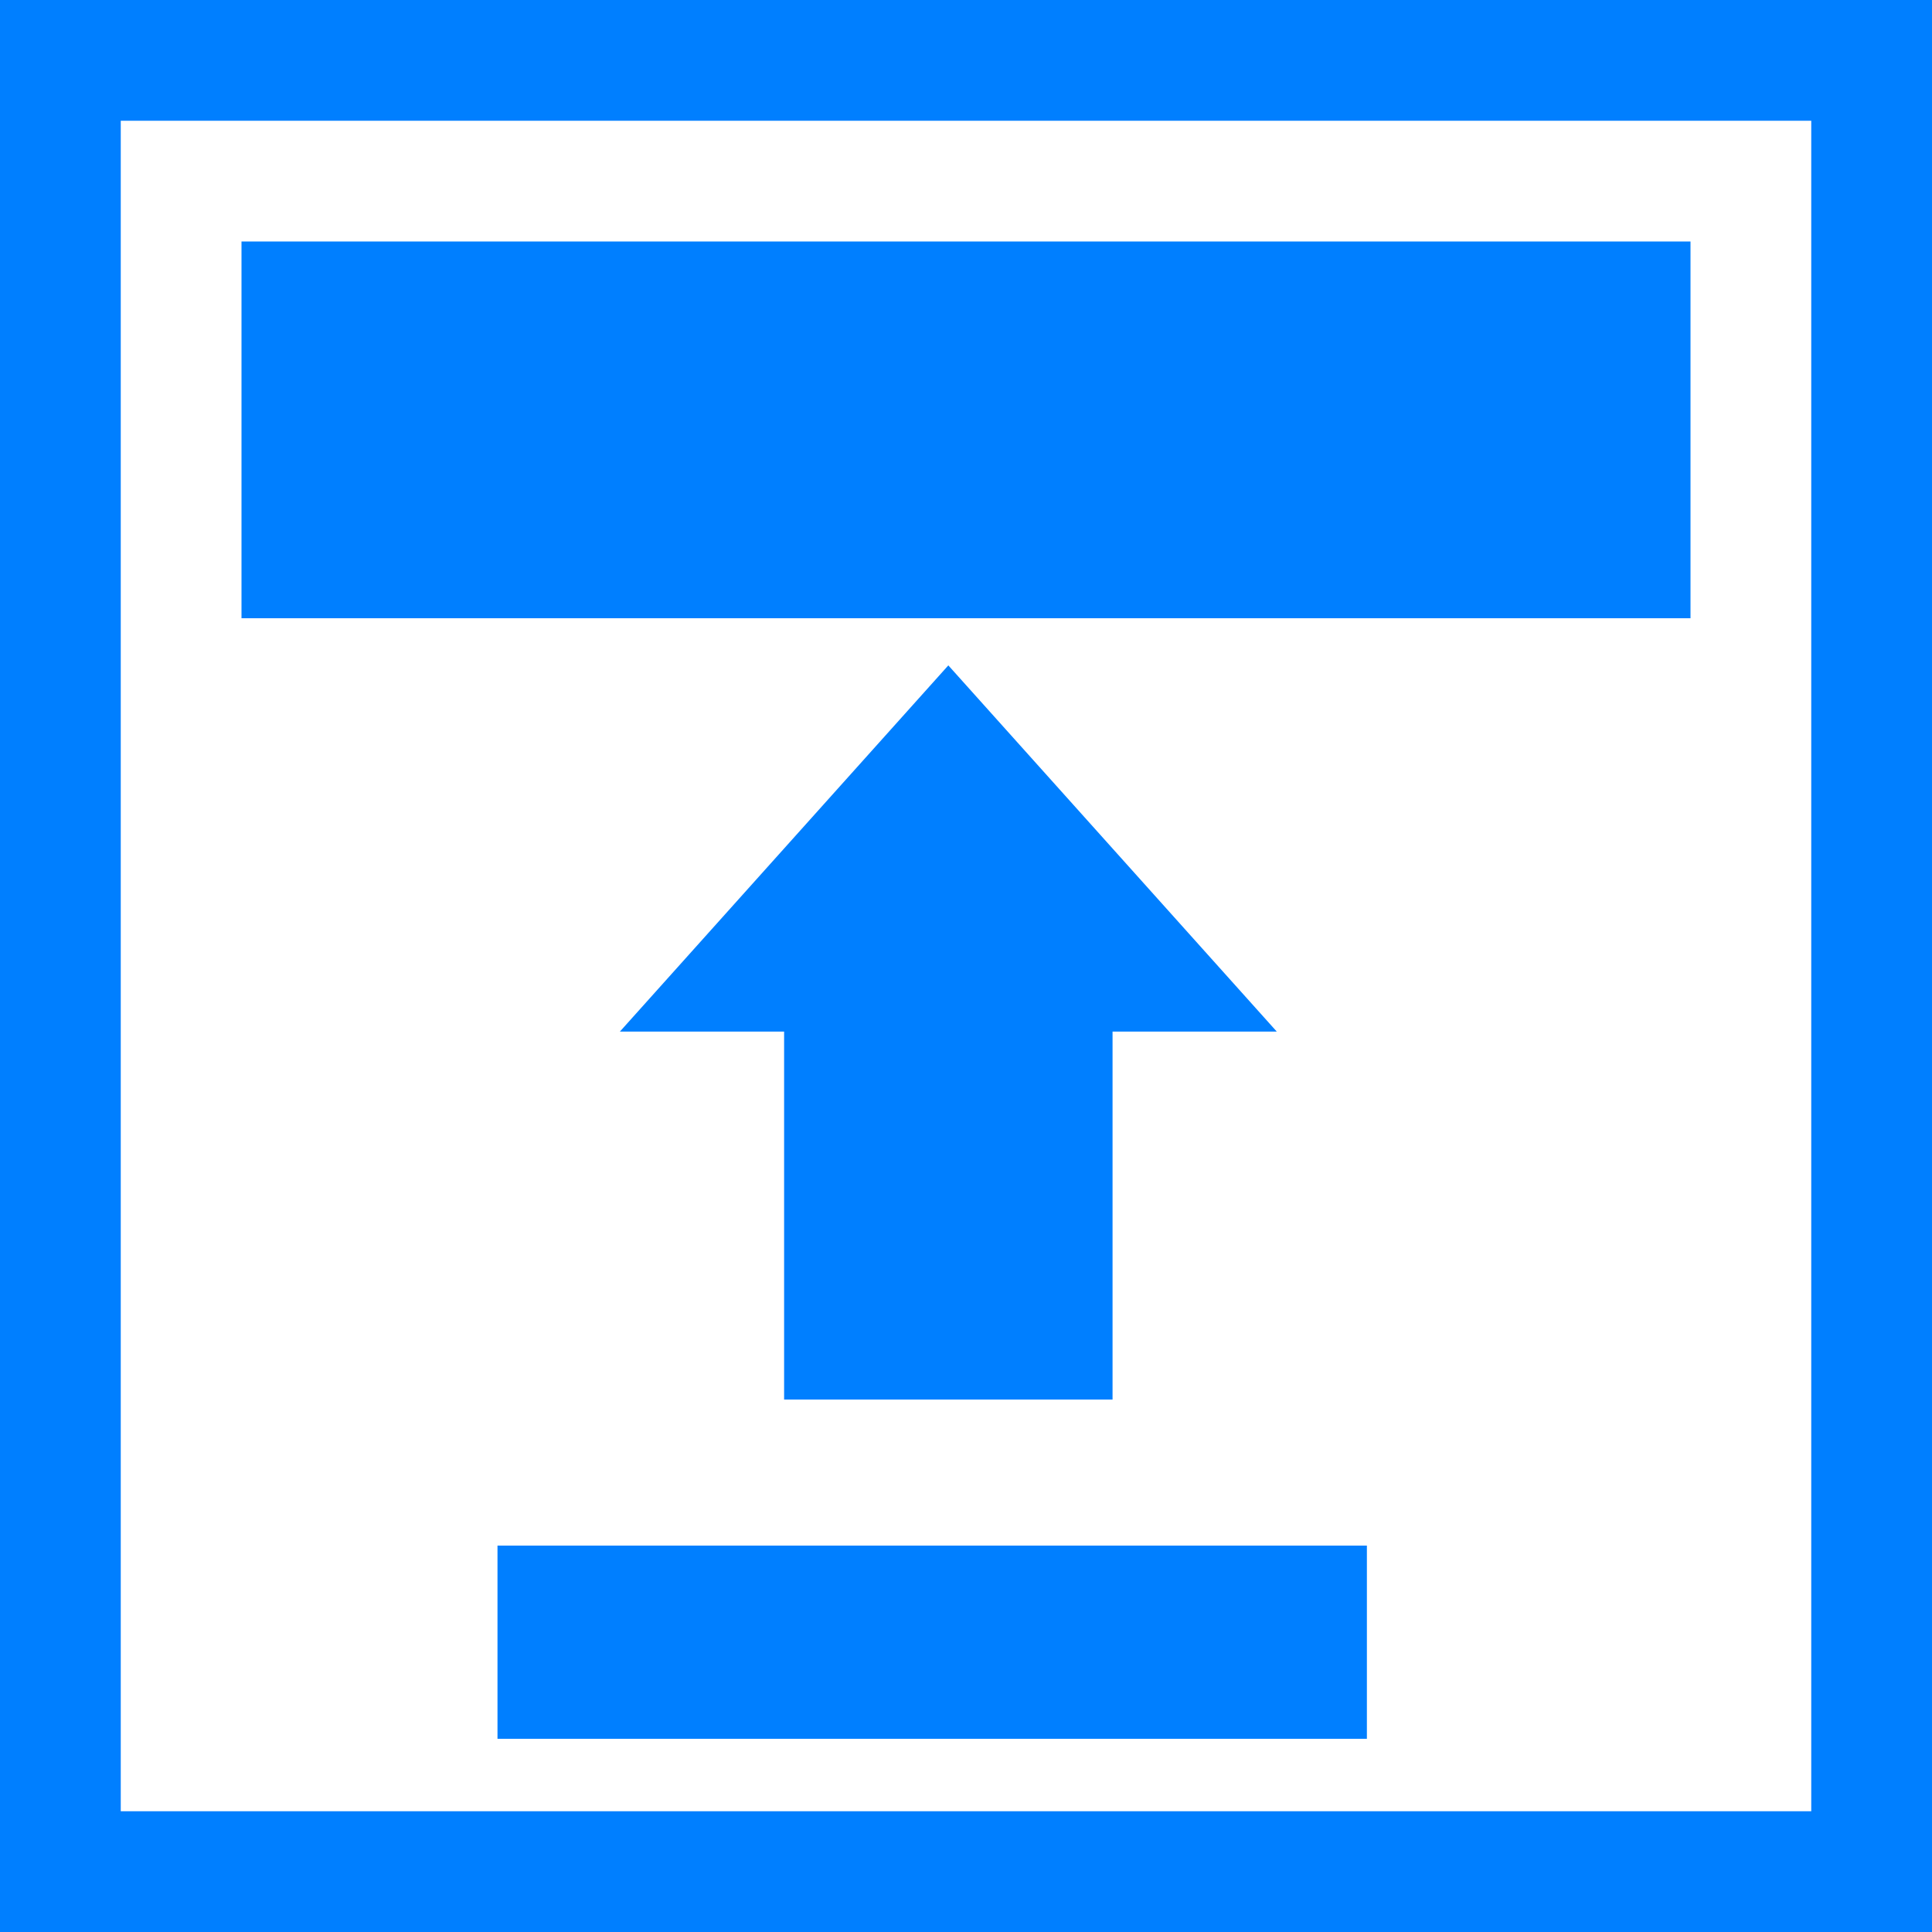 <svg width="400" height="400" xmlns="http://www.w3.org/2000/svg">

  <g>
    <title>Layer 1</title>
    <rect id="svg_2" height="40" width="180" y="320" x="103" fill="#007fff" />
    <rect id="svg_3" height="78" width="300" y="50" x="50" fill="#007fff" />
    <path stroke-width="5" id="svg_6"
      d="m128.342,213.578l68,-75.818l68,75.818l-34,0l0,76.182l-68,0l0,-76.182l-34,0z"
      fill="#007fff" />
    <rect stroke="#007fff" id="svg_3" height="390" width="390" y="5" x="5" stroke-width="40" fill="none" />
  </g>
</svg>